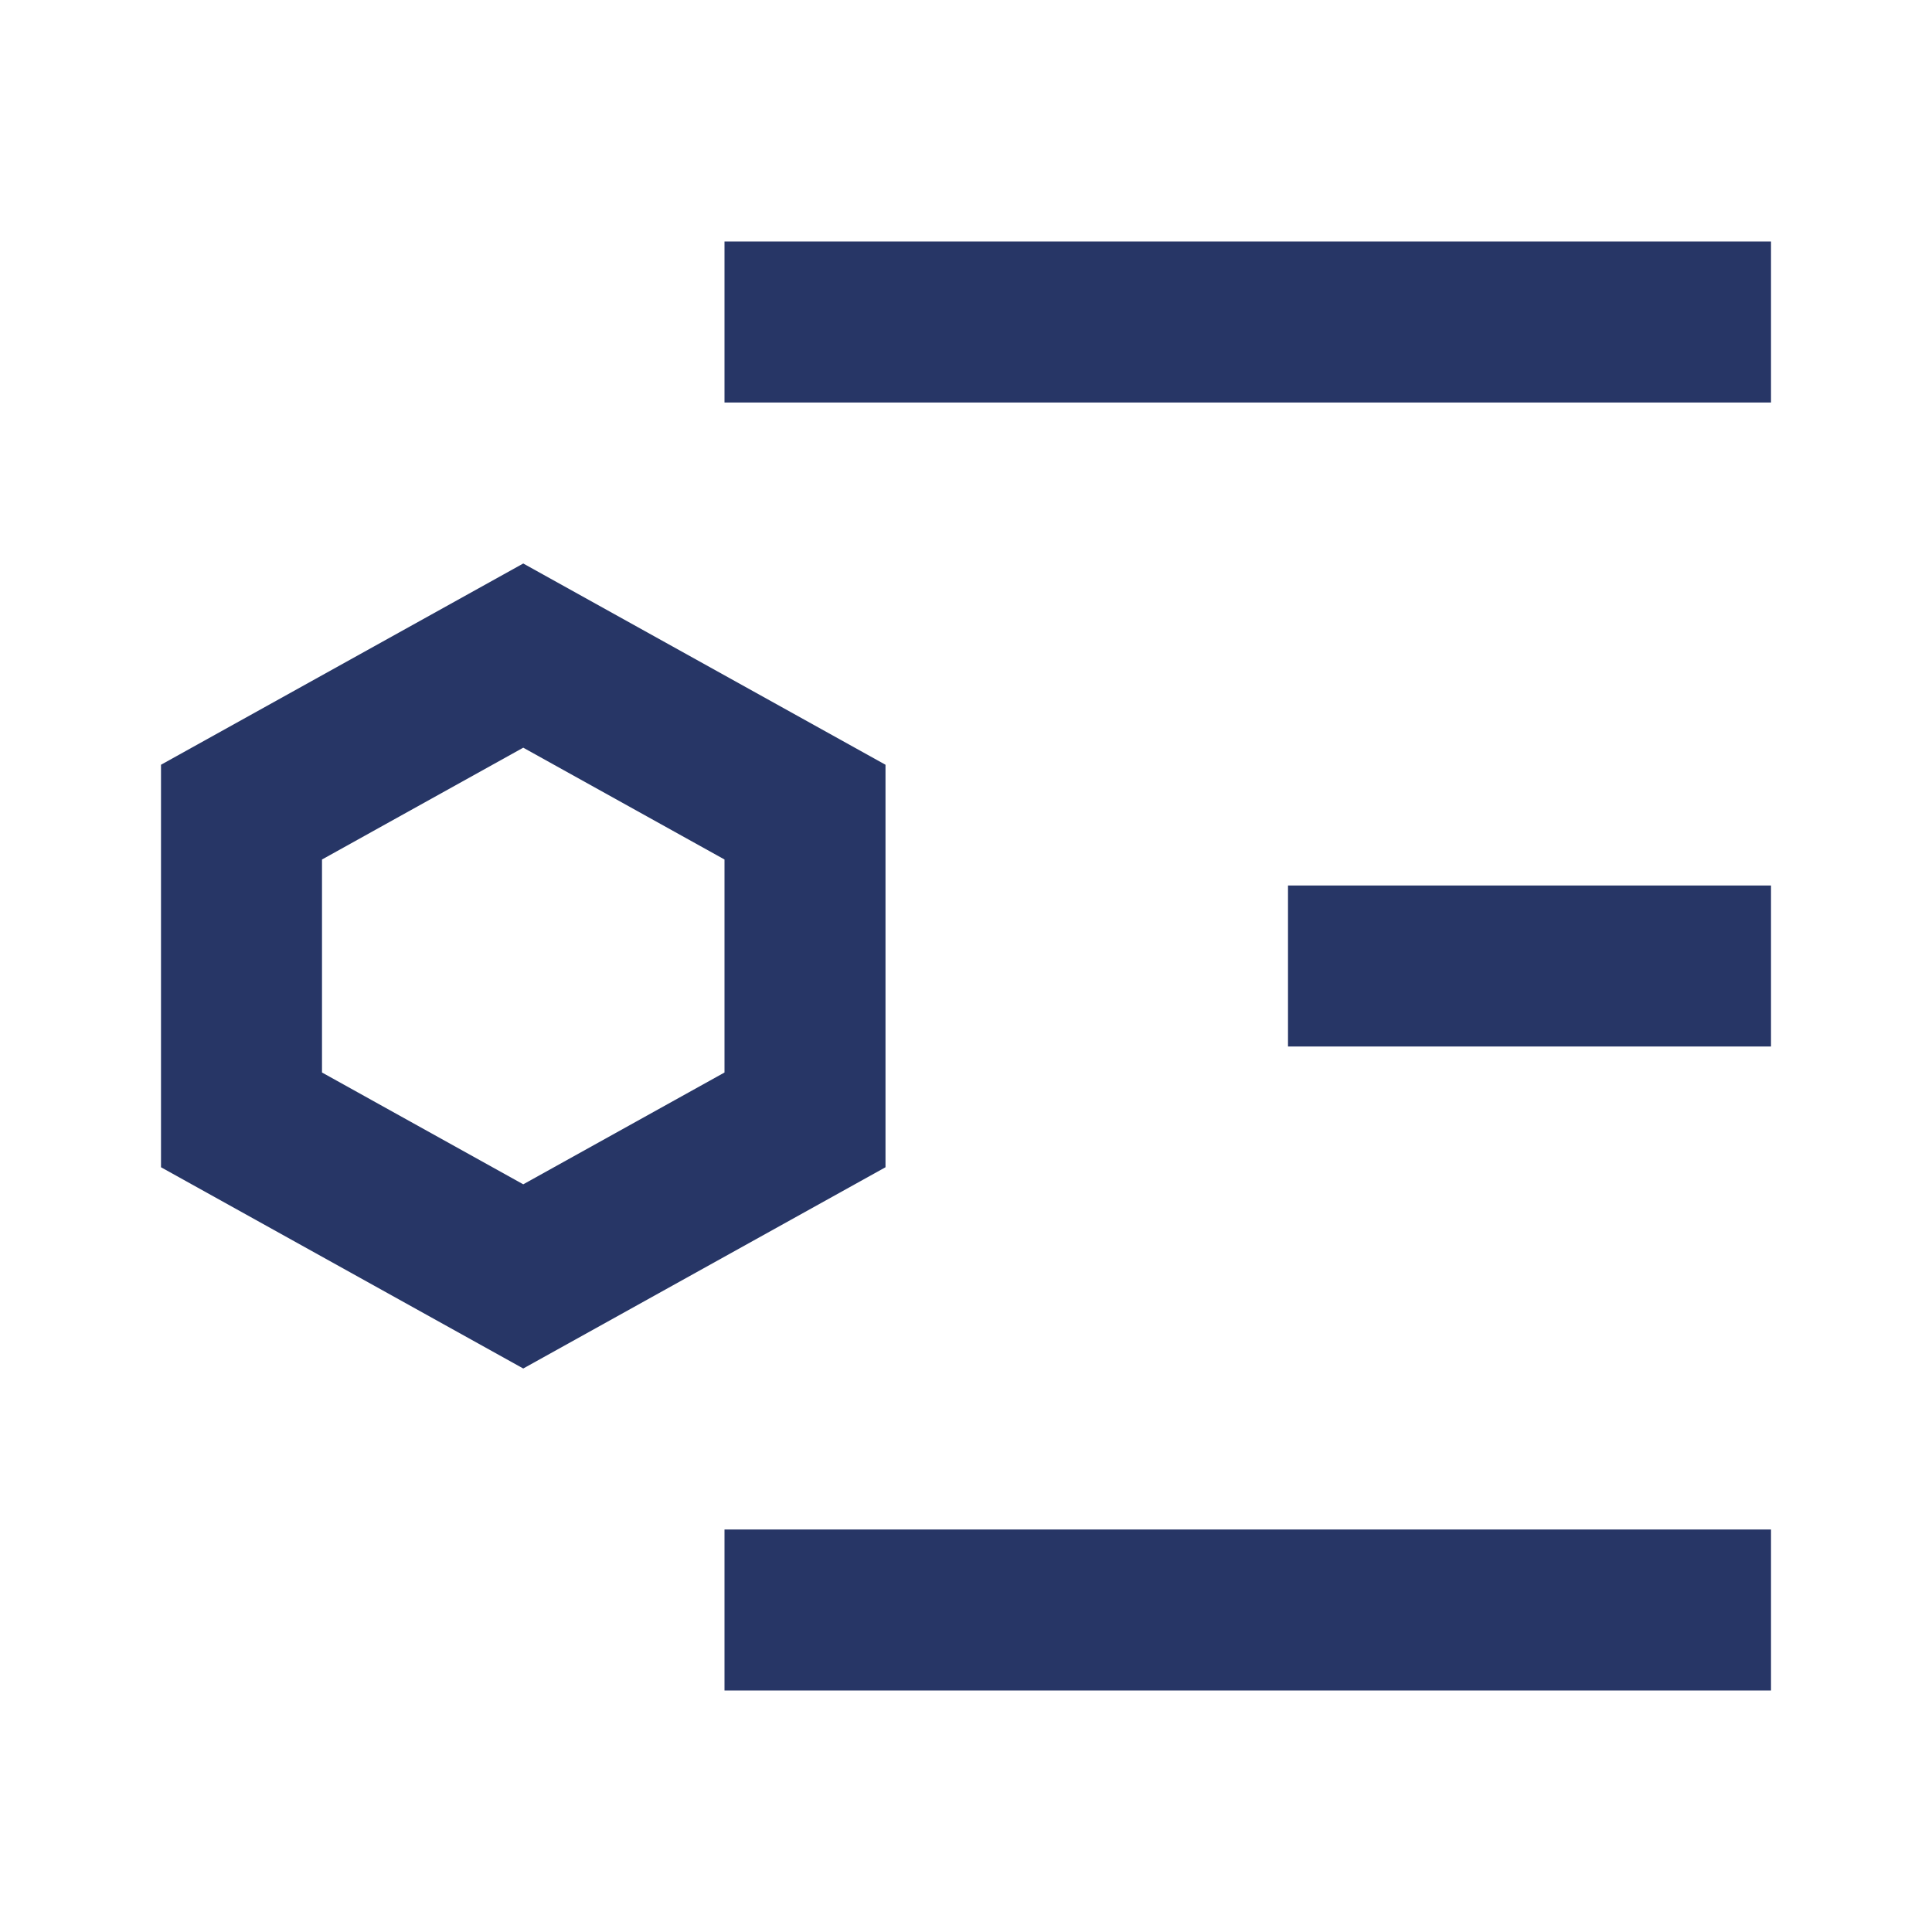 <svg width="24" height="24" viewBox="0 0 24 24" fill="none" xmlns="http://www.w3.org/2000/svg">
<path d="M22 3H9V5H22V3Z" fill="#273666"/>
<path d="M22 11H16V13H22V11Z" fill="#273666"/>
<path d="M22 21V19H9V21H22Z" fill="#273666"/>
<path d="M6.5 7L11 9.5V14.5L6.5 17L2 14.5V9.5L6.5 7ZM4 10.677V13.323L6.5 14.712L9 13.323V10.677L6.5 9.288L4 10.677Z" fill="#273666"/>
</svg>
